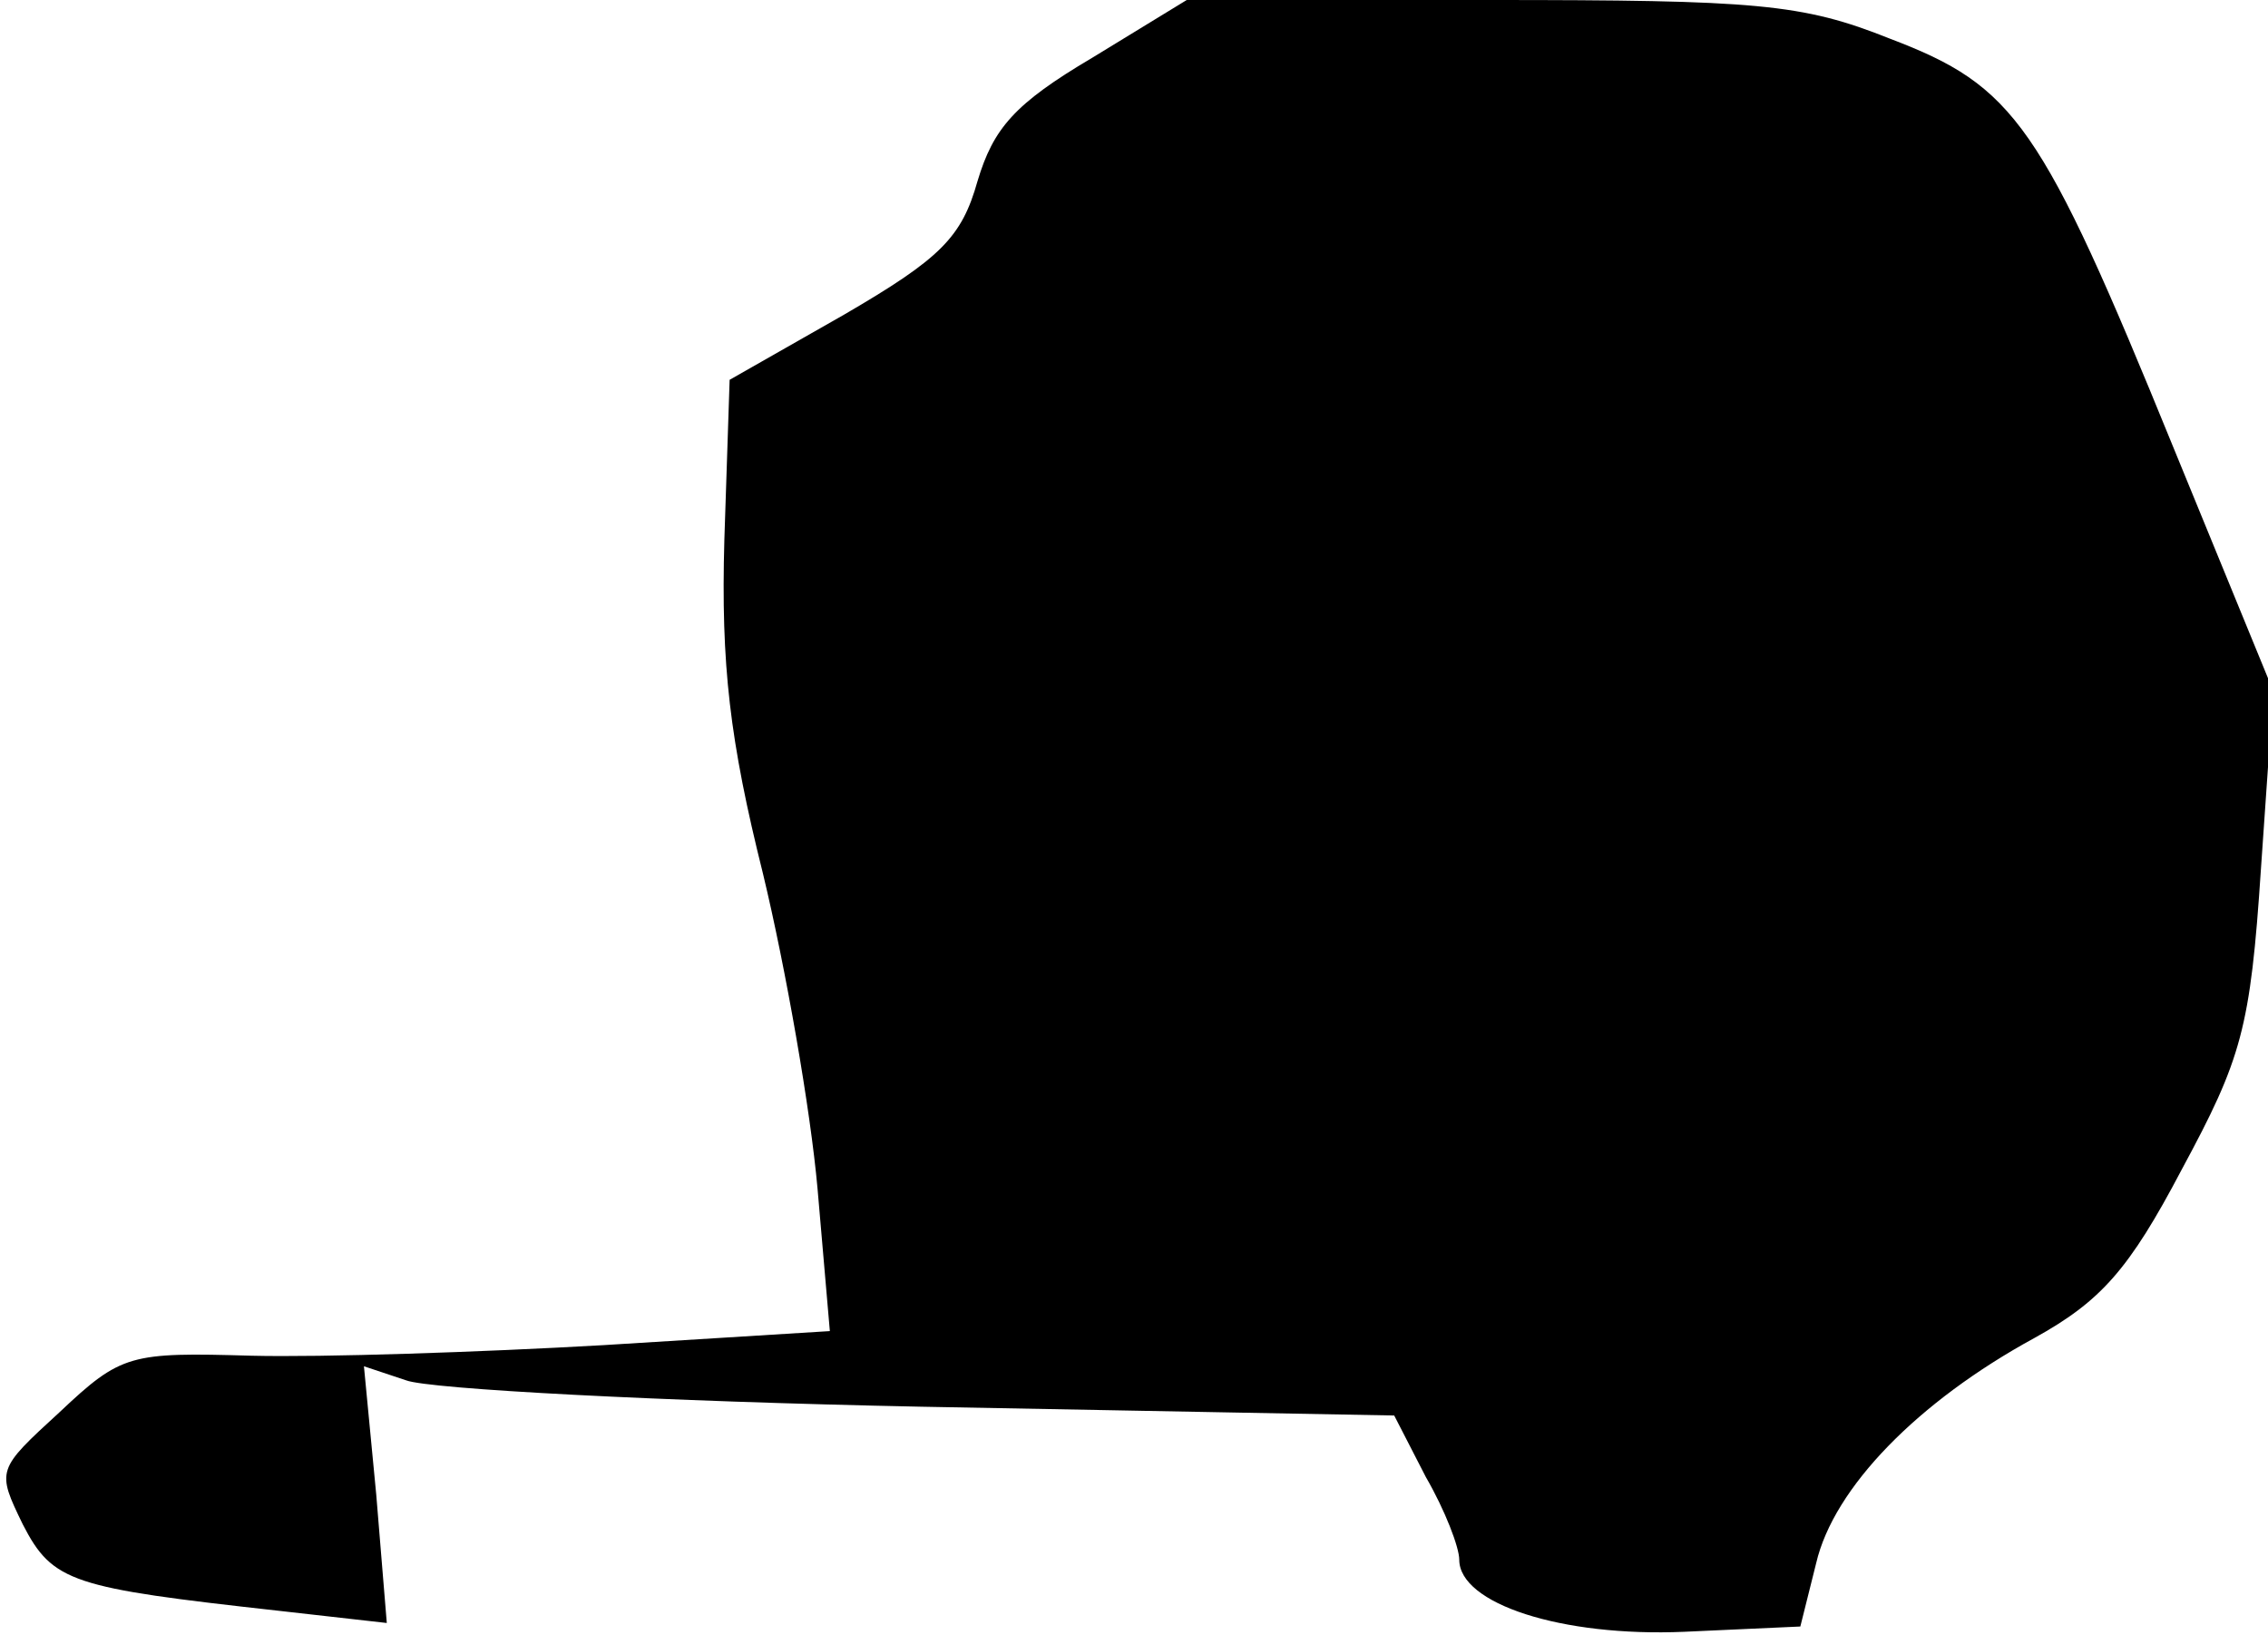 <?xml version="1.0" standalone="no"?>
<!DOCTYPE svg PUBLIC "-//W3C//DTD SVG 20010904//EN"
 "http://www.w3.org/TR/2001/REC-SVG-20010904/DTD/svg10.dtd">
<svg version="1.0" xmlns="http://www.w3.org/2000/svg"
 width="129pt" height="93pt" viewBox="0 0 129 93"
 preserveAspectRatio="xMidYMid meet">
<g transform="translate(0,93) scale(0.1,-0.1)"
fill="#000000" stroke="none">
<path fill="#000000" stroke="none" d="M621 897 c-44 -26 -56 -40 -65 -70 -9
-32 -21 -44 -76 -76 l-65 -37 -3 -91 c-2 -71 3 -114 22 -190 13 -54 27 -134
31 -179 l7 -81 -129 -8 c-70 -4 -160 -7 -200 -6 -69 2 -74 1 -109 -32 -36 -33
-36 -33 -21 -64 17 -33 28 -36 145 -49 l62 -7 -6 73 -7 73 24 -8 c13 -5 145
-12 293 -15 l269 -5 18 -35 c11 -19 19 -40 19 -47 0 -25 58 -44 128 -41 l66 3
9 36 c10 43 58 92 124 128 38 21 54 39 84 96 34 63 39 80 45 171 l7 101 -57
139 c-75 184 -90 205 -161 232 -50 20 -76 22 -228 22 l-172 0 -54 -33z"/>
</g>
</svg>
